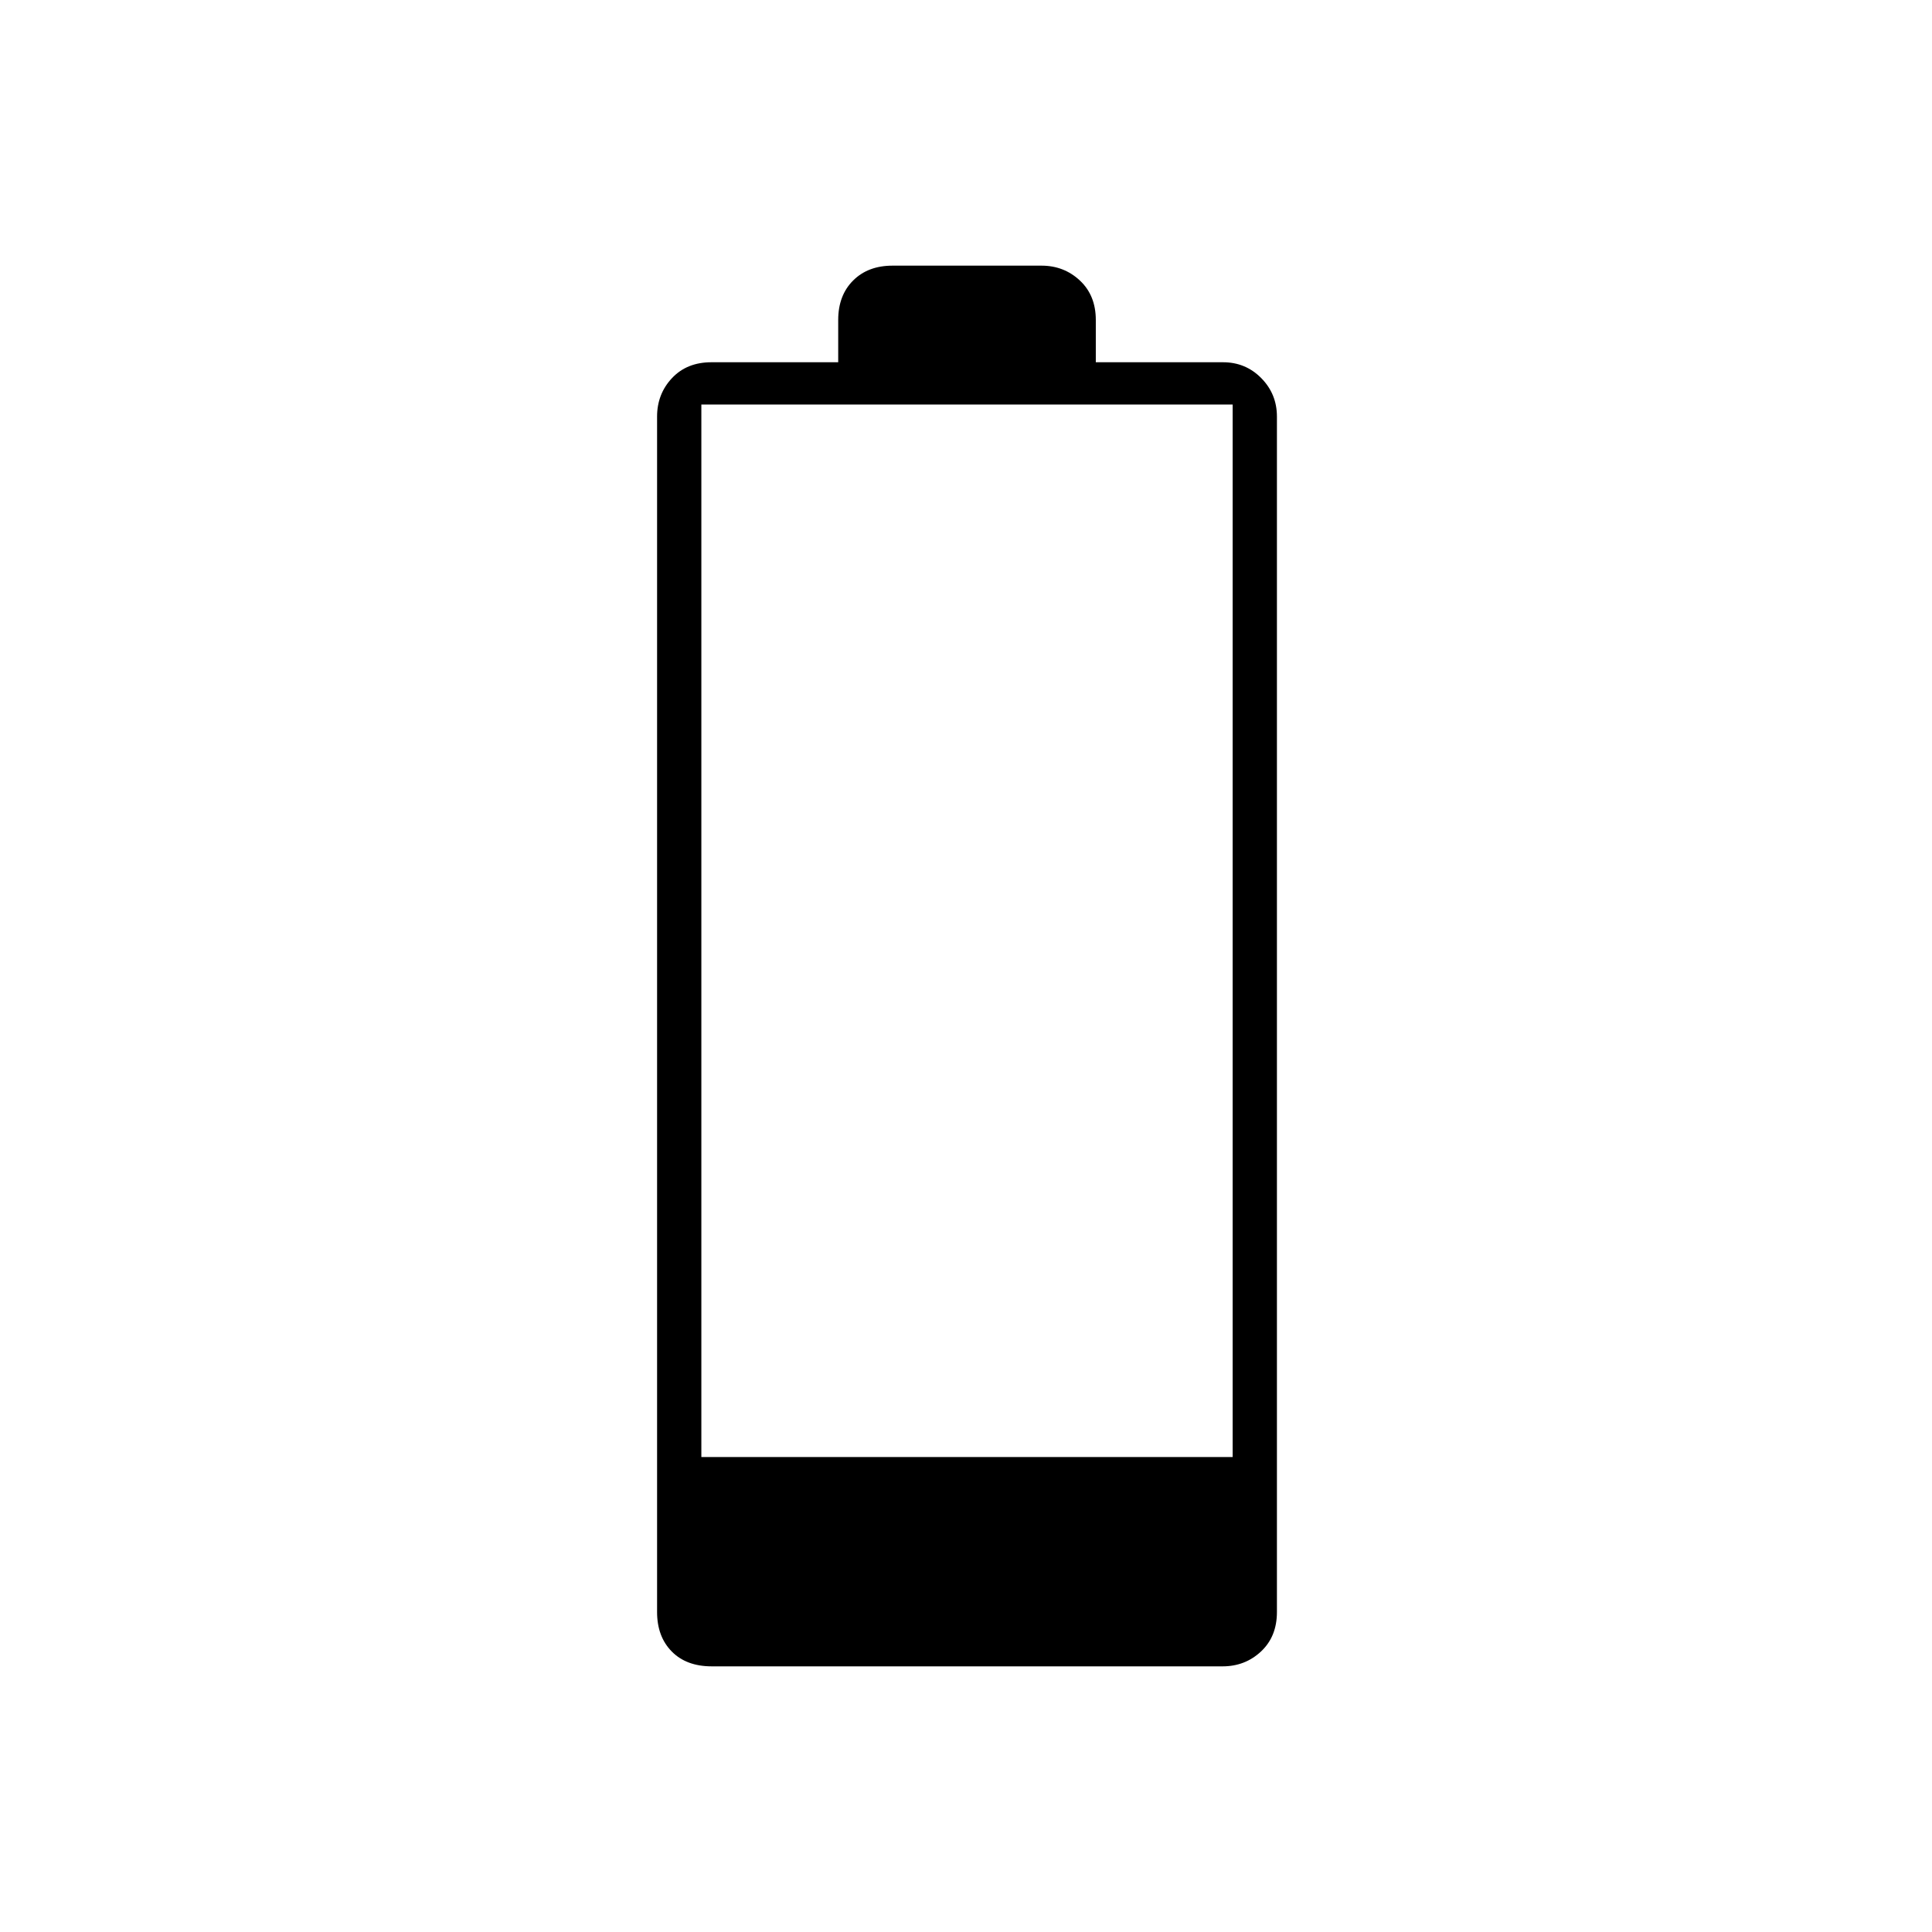 <svg xmlns="http://www.w3.org/2000/svg" height="48" viewBox="0 -960 960 960" width="48"><path d="M353.67-132q-12.62 0-19.9-7.4-7.27-7.4-7.27-19.6v-594q0-11.22 7.4-19.11 7.4-7.89 19.6-7.89h63v-21q0-12.2 7.4-19.6 7.4-7.4 19.6-7.4h74q11.2 0 19.1 7.4 7.9 7.4 7.9 19.6v21h63.21q11.24 0 19.01 7.89 7.78 7.89 7.78 19.11v594q0 12.2-7.9 19.6-7.9 7.4-19.1 7.4H353.67Zm-5.17-104h264v-523h-264v523Z"/></svg>